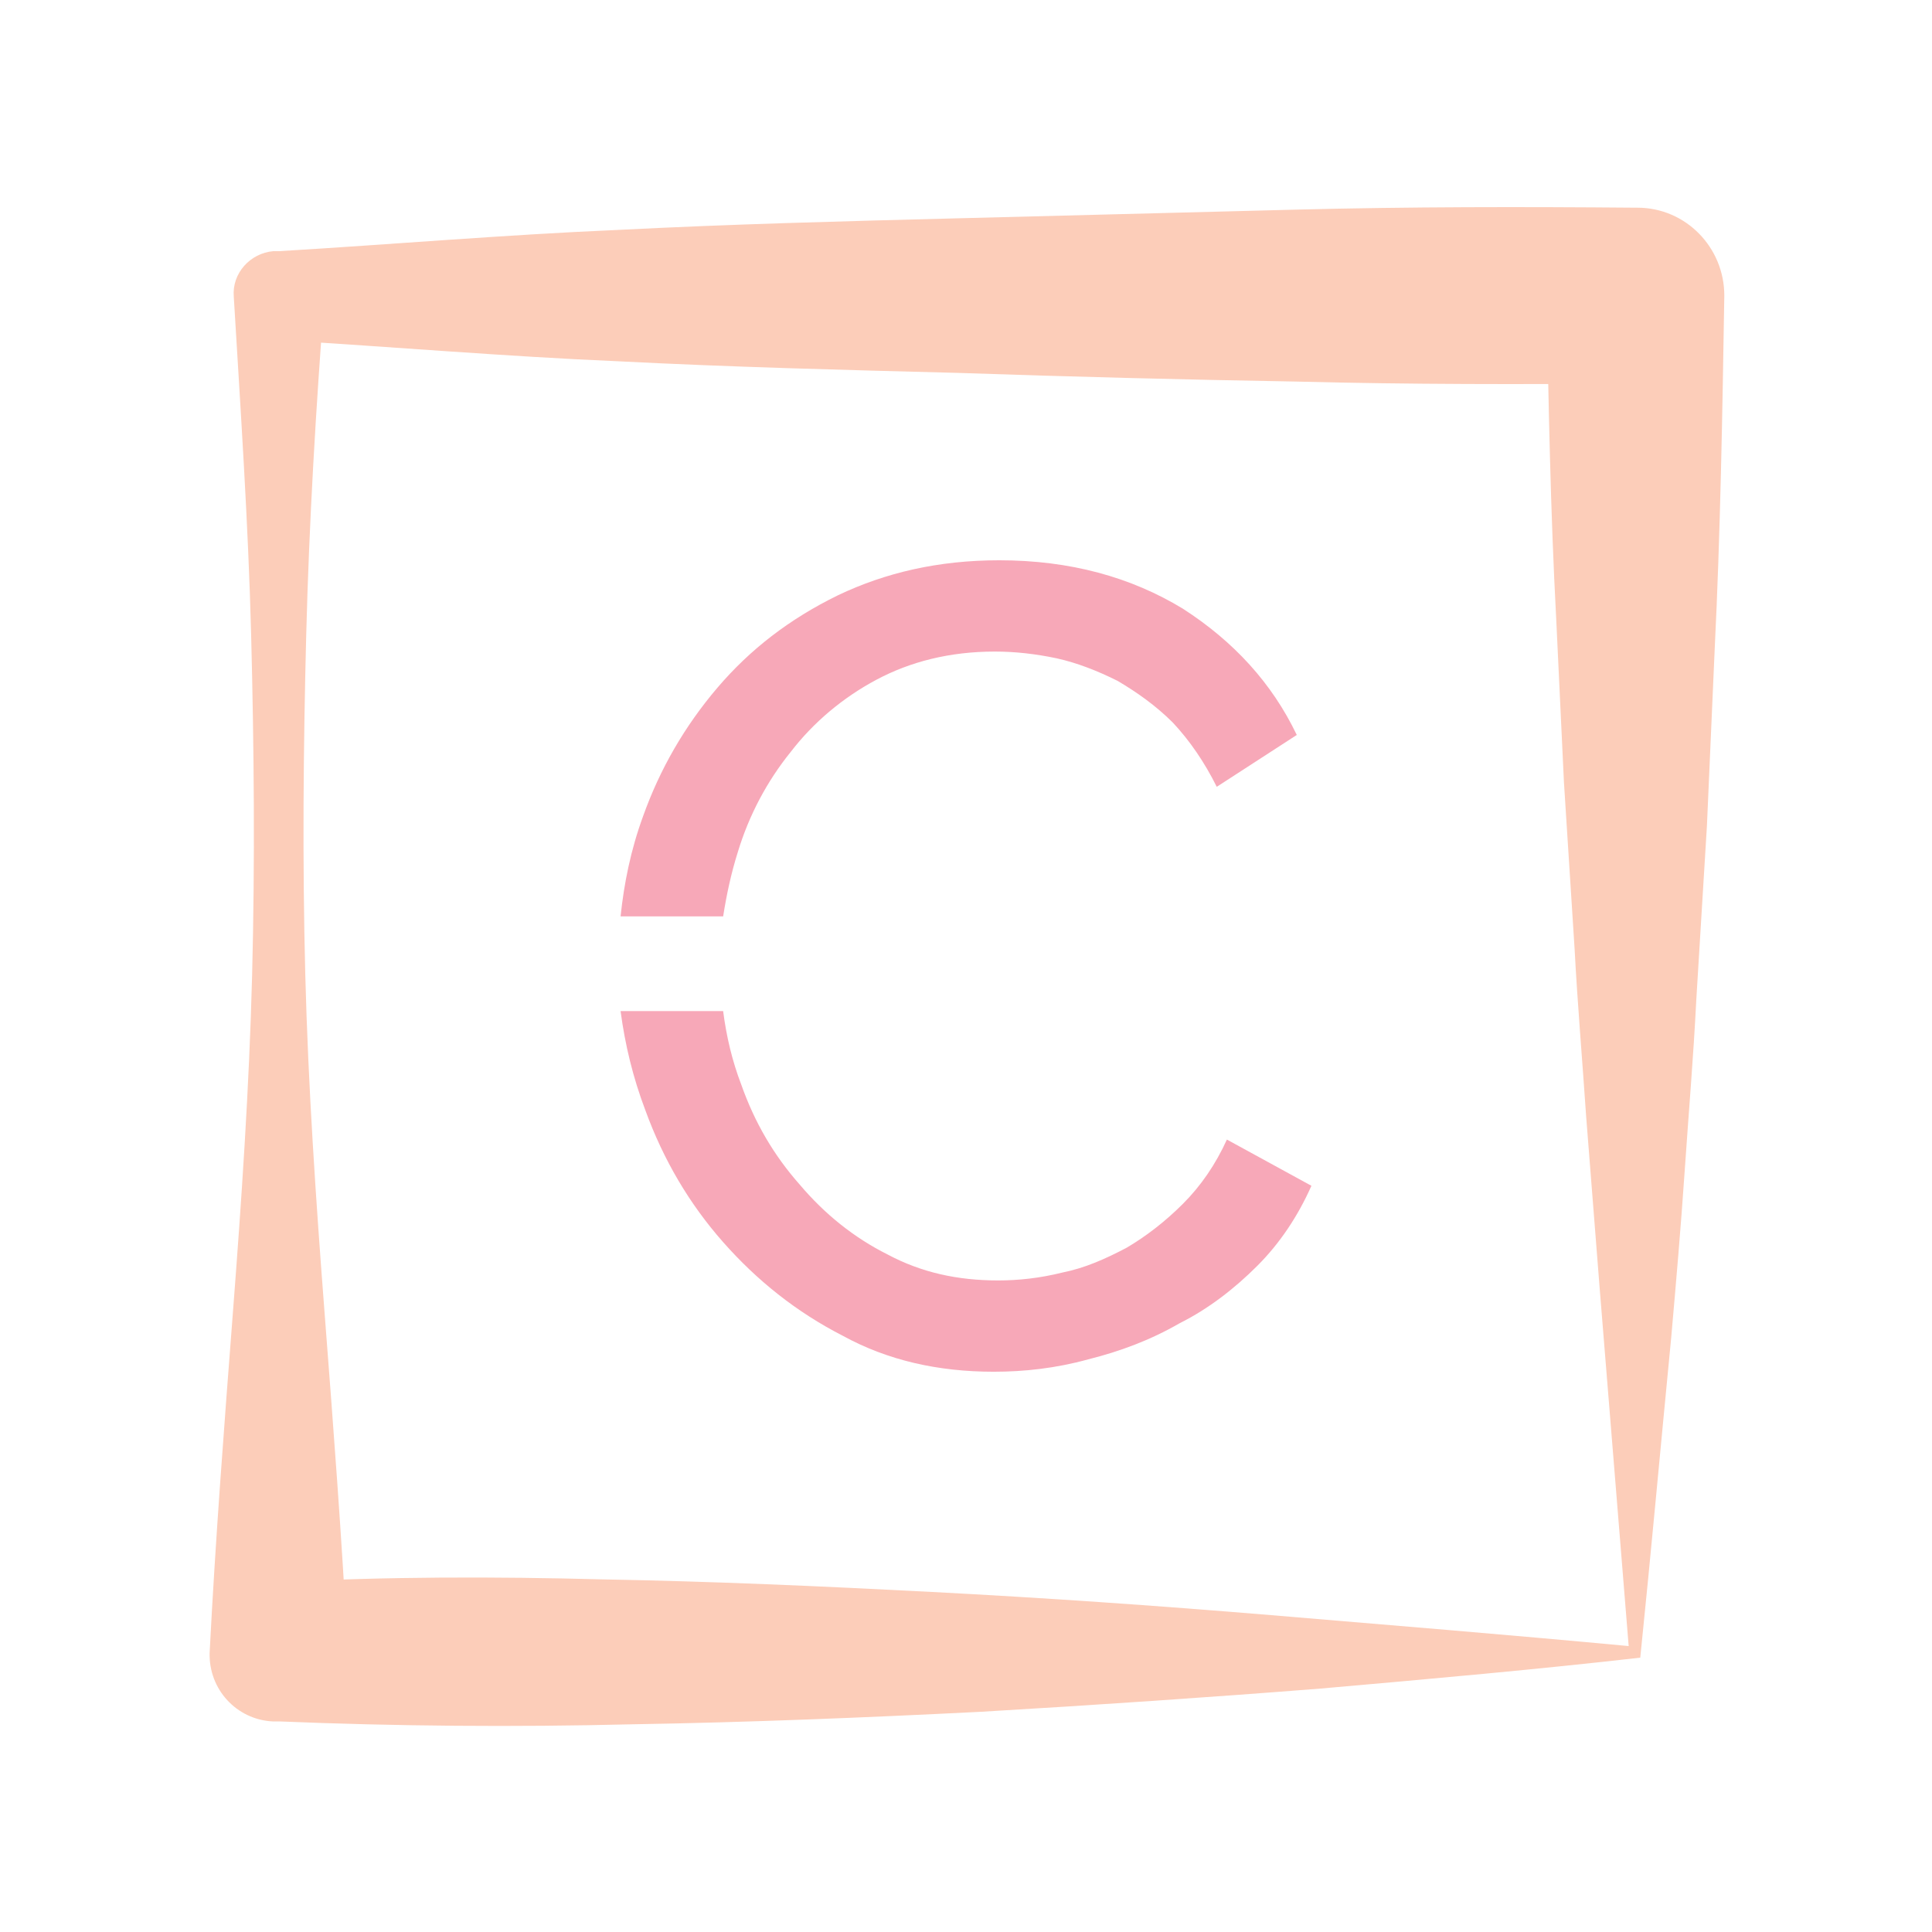 <?xml version="1.0" encoding="utf-8"?>
<!-- Generator: Adobe Illustrator 21.1.0, SVG Export Plug-In . SVG Version: 6.00 Build 0)  -->
<svg xmlns="http://www.w3.org/2000/svg" xmlns:xlink="http://www.w3.org/1999/xlink" version="1.1" id="Layer_1" x="0px" y="0px" viewBox="0 0 200 200" enable-background="new 0 0 200 200" xml:space="preserve">
<path fill="#fccdb9" d="M169.8,171.6c-10.5,1.2-21.7,2.2-33.1,3.2c-11.4,0.9-23.2,1.7-35.1,2.4c-11.9,0.6-24.1,1.1-36.2,1.3  c-12.2,0.3-24.4,0.2-36.5-0.3l-0.7,0c-3.7-0.2-6.6-3.3-6.5-7.1l0,0c0.6-11.7,1.5-23.4,2.4-35.1c0.9-11.7,1.7-23.4,2-35.1  c0.3-11.7,0.2-23.4-0.1-35.1c-0.3-11.7-1.1-23.4-1.8-35.1c-0.2-2.4,1.7-4.5,4.1-4.7h0l0.6,0c11.7-0.7,23.4-1.7,35.1-2.2  c11.7-0.6,23.4-0.9,35.1-1.2c11.7-0.3,23.4-0.6,35.1-0.9c11.7-0.3,23.4-0.3,35.1-0.2l0.2,0c5,0,9,4.1,9,9.1v0  c-0.2,12.2-0.4,24.5-1,36.7l-0.8,18.2l-1.1,18c-0.3,6-0.8,11.8-1.2,17.7c-0.4,5.9-0.9,11.6-1.4,17.3  C171.9,149.8,170.9,160.9,169.8,171.6z M168.6,170.4l-3-37l-1.4-17.8c-0.4-5.9-0.9-11.7-1.2-17.4L161.9,81l-0.8-16.9  c-0.6-11.2-0.8-22.4-1-33.6l9.2,9.2c-11.7,0.1-23.4,0.1-35.1-0.2c-11.7-0.2-23.4-0.5-35.1-0.9c-11.7-0.3-23.4-0.6-35.1-1.2  c-11.7-0.5-23.4-1.5-35.1-2.2l4.7-4.7C32.7,42.3,32,54,31.7,65.7c-0.3,11.7-0.4,23.4-0.1,35.1c0.3,11.7,1.1,23.4,2,35.1  c0.9,11.7,1.8,23.4,2.4,35.1l-7.2-7.2c11.3-0.6,22.4-0.6,33.7-0.3c11.2,0.2,22.5,0.7,34,1.3c11.5,0.6,23.1,1.4,35.1,2.4  C143.5,168.2,155.8,169.2,168.6,170.4z"/>
<g transform="translate(30 30) scale(0.7)">
  
  <defs id="defs120564"/>
  <linearGradient id="3d_gradient2-logo-d5739de8-df84-4712-b4f4-476bade4a76a" x1="30%" y1="120%" x2="-10%" y2="30%" spreadMethod="pad">
    <stop offset="0%" stop-color="#ffffff" stop-opacity="1" id="stop120541"/>
    <stop offset="100%" stop-color="#000000" stop-opacity="1" id="stop120543"/>
  </linearGradient>
  <linearGradient id="3d_gradient3-logo-d5739de8-df84-4712-b4f4-476bade4a76a" x1="30%" y1="120%" x2="-10%" y2="30%" spreadMethod="pad" gradientTransform="rotate(-30)">
    <stop offset="0%" stop-color="#ffffff" stop-opacity="1" id="stop120546"/>
    <stop offset="50%" stop-color="#cccccc" stop-opacity="1" id="stop120548"/>
    <stop offset="100%" stop-color="#000000" stop-opacity="1" id="stop120550"/>
  </linearGradient>
  <path id="path120569" style="font-style:normal;font-weight:500;font-size:72px;line-height:1;font-family:'Raleway Medium Alt1';font-variant-ligatures:none;text-align:center;text-anchor:middle;fill:#f7a8b8;stroke:#f7a8b8;stroke-width:0;stroke-linejoin:miter;stroke-miterlimit:2" d="m 66.25,83.167 c 1.667,-5.5 4.333,-10.5 7.833,-14.833 3.333,-4.333 7.667,-8 12.667,-10.667 5,-2.667 10.833,-4.167 17.5,-4.167 3,0 6,0.333 9.167,1 3,0.667 6,1.833 9,3.333 2.833,1.667 5.667,3.667 8.167,6.167 2.5,2.667 4.667,5.833 6.5,9.5 l 11.833,-7.667 c -3.667,-7.667 -9.333,-13.833 -16.833,-18.667 -7.667,-4.667 -16.667,-7.167 -27.167,-7.167 -9,0 -16.833,1.833 -23.833,5.167 -7.167,3.5 -13,8 -17.833,13.667 -4.833,5.667 -8.5,12 -11,19 -1.833,5 -2.833,10 -3.333,14.833 h 15.167 c 0.5,-3.167 1.167,-6.333 2.167,-9.5 z m 72.333,42.5 c -1.667,3.667 -3.833,6.833 -6.5,9.5 -2.667,2.667 -5.5,4.833 -8.333,6.5 -3.167,1.667 -6.167,3 -9.5,3.667 -3.333,0.833 -6.5,1.167 -9.5,1.167 -6,0 -11.333,-1.167 -16.333,-3.833 -5,-2.5 -9.333,-6 -13,-10.333 -3.833,-4.333 -6.667,-9.167 -8.667,-14.833 -1.333,-3.5 -2.167,-7 -2.667,-10.833 h -15.167 c 0.667,5 1.833,9.833 3.667,14.667 2.667,7.333 6.5,13.833 11.5,19.5 5,5.667 10.833,10.333 17.667,13.833 6.667,3.667 14.167,5.333 22.333,5.333 4.5,0 9.167,-0.5 14,-1.833 4.667,-1.167 9.167,-2.833 13.5,-5.333 4.333,-2.167 8.167,-5.167 11.5,-8.5 3.333,-3.333 6,-7.333 8,-11.833 z" stroke-miterlimit="2"/>
</g></svg>
